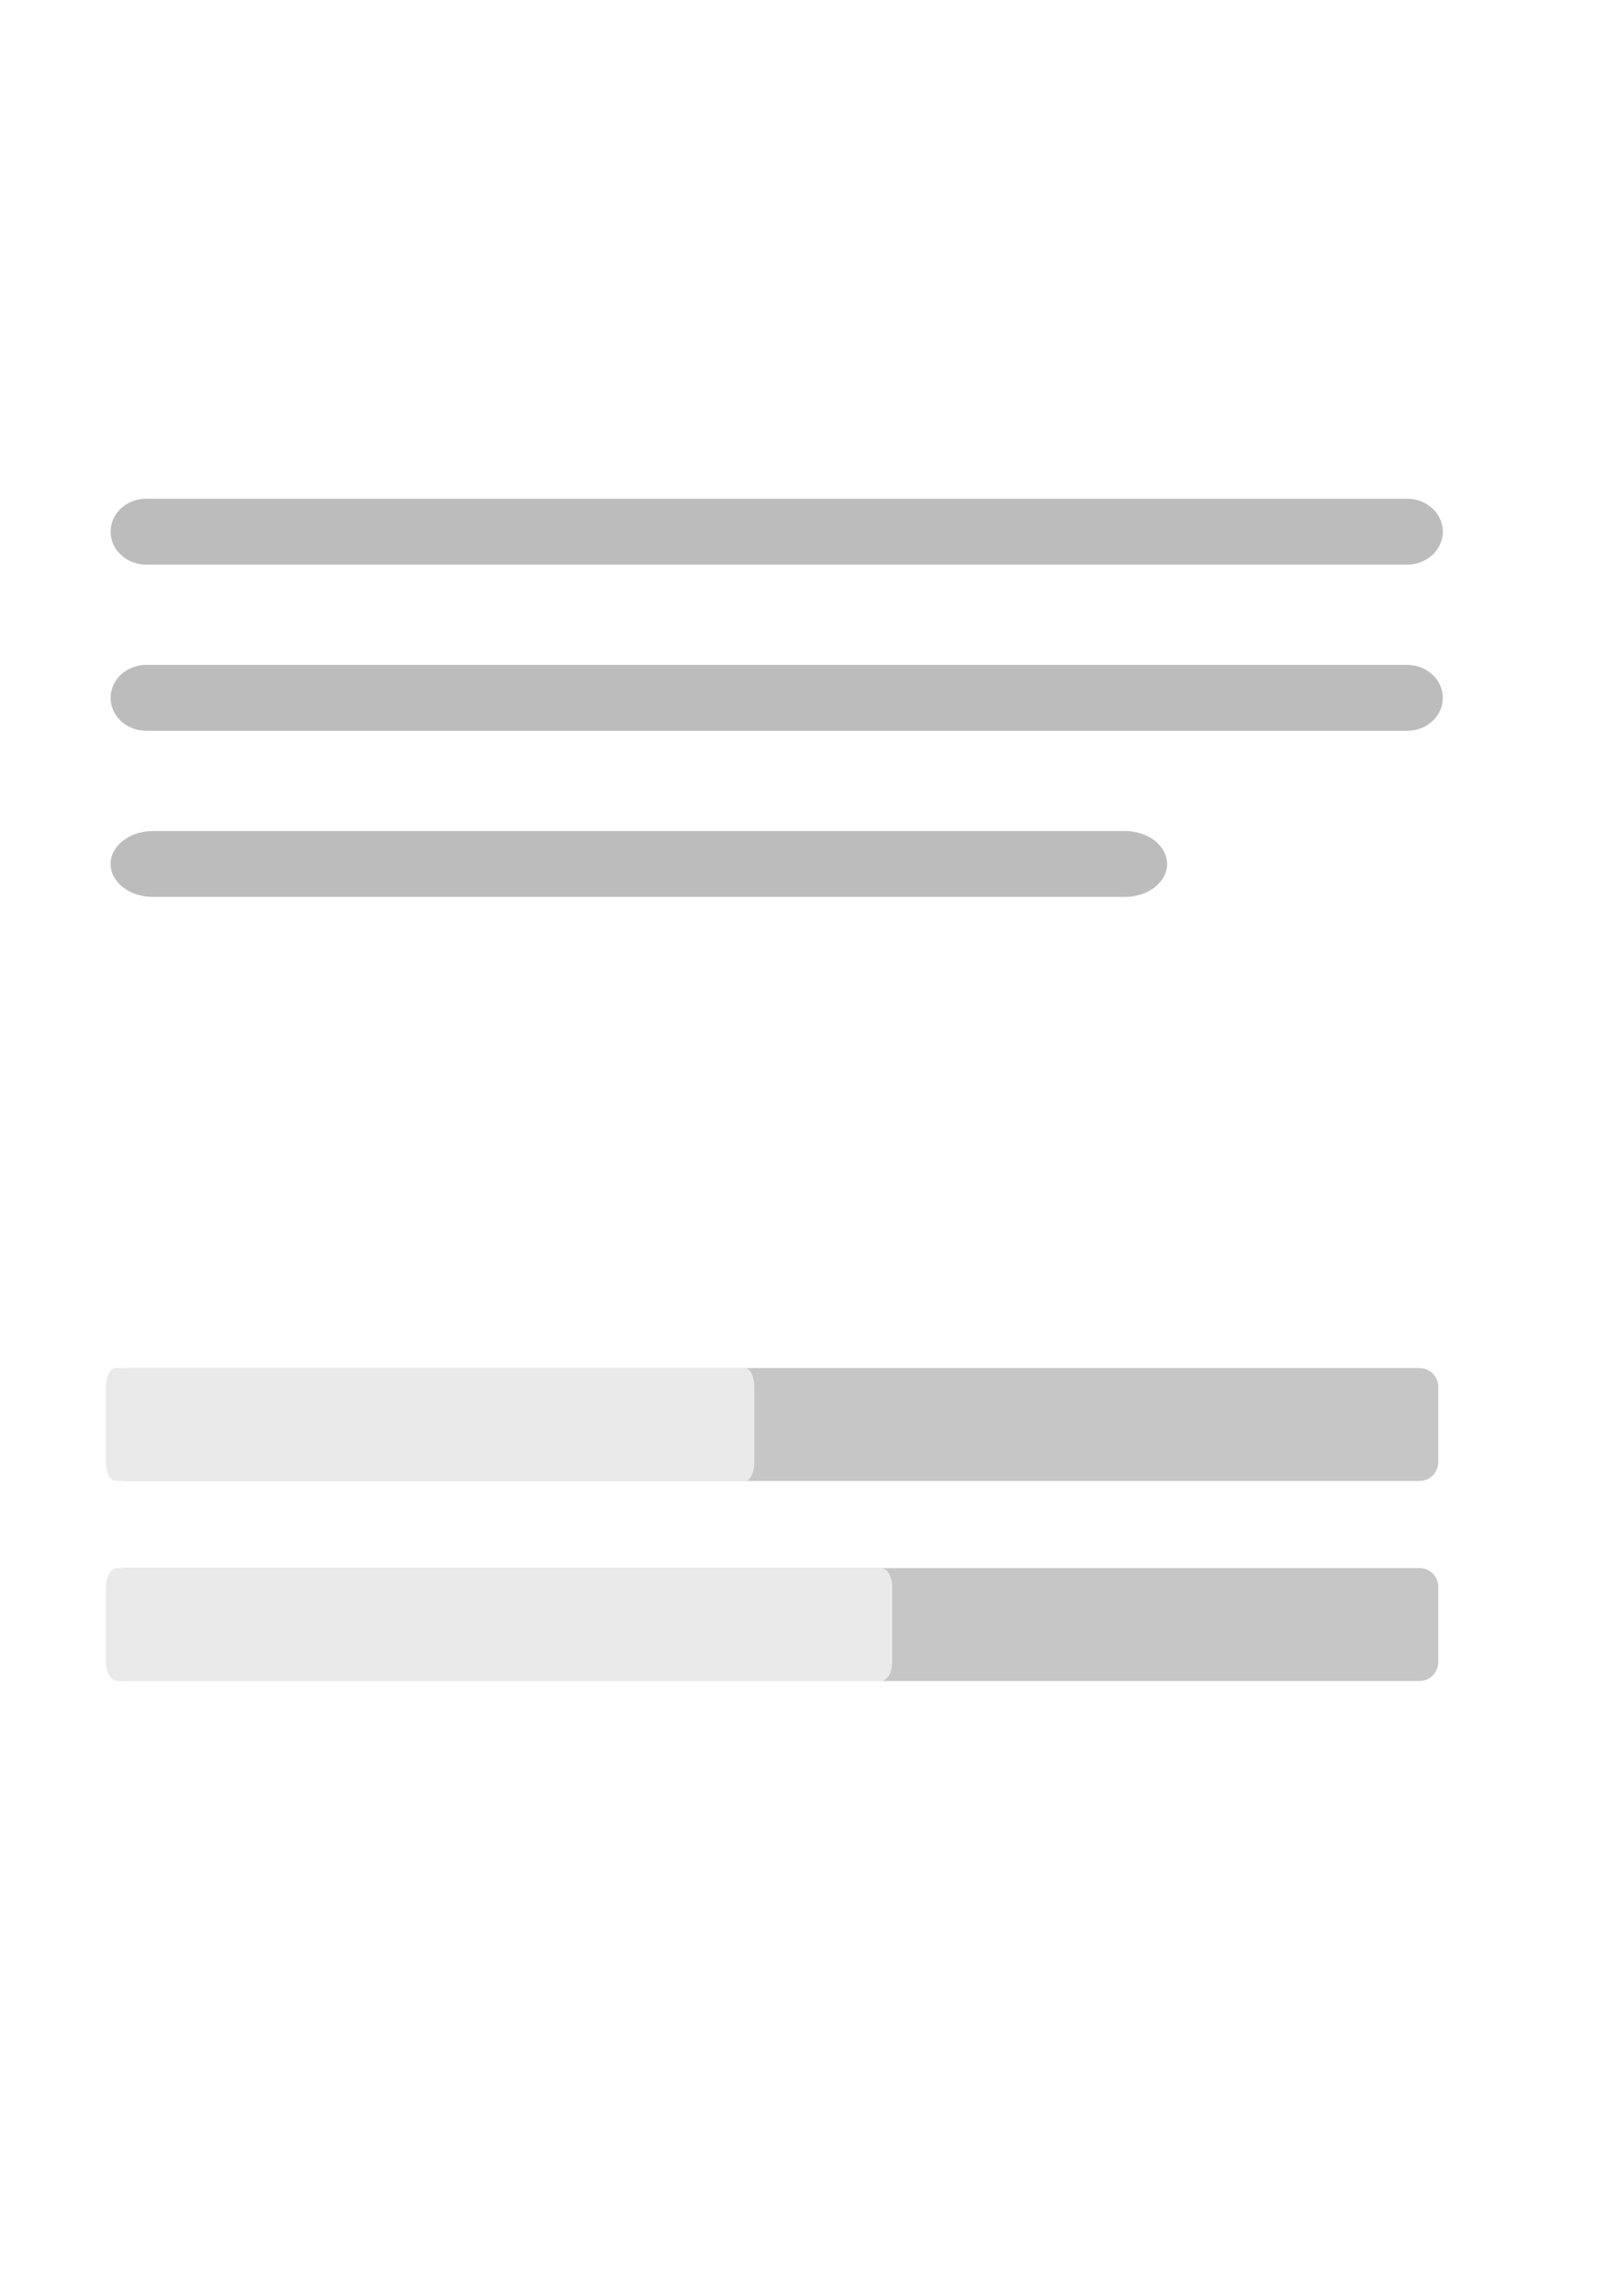 <?xml version="1.0" encoding="utf-8"?>
<!-- Generator: Adobe Illustrator 16.0.2, SVG Export Plug-In . SVG Version: 6.00 Build 0)  -->
<!DOCTYPE svg PUBLIC "-//W3C//DTD SVG 1.1//EN" "http://www.w3.org/Graphics/SVG/1.1/DTD/svg11.dtd">
<svg version="1.1" id="Layer_1" xmlns="http://www.w3.org/2000/svg" xmlns:xlink="http://www.w3.org/1999/xlink" x="0px" y="0px"
	 width="240.94px" height="345.83px" viewBox="0 0 240.94 345.83" style="enable-background:new 0 0 240.94 345.83;"
	 xml:space="preserve">
<rect y="0" style="fill:none;" width="240.945" height="345.826"/>
<g>
	<path style="fill:#BCBCBC;" d="M175.859,130.123c0,2.739-2.85,4.961-6.367,4.961H23.036c-3.517,0-6.368-2.222-6.368-4.961l0,0
		c0-2.739,2.852-4.96,6.368-4.96h146.456C173.01,125.163,175.859,127.384,175.859,130.123L175.859,130.123z"/>
	<path style="fill:#BCBCBC;" d="M217.404,80.076c0,2.739-2.396,4.96-5.354,4.96H22.021c-2.956,0-5.353-2.221-5.353-4.96l0,0
		c0-2.74,2.396-4.961,5.353-4.961h190.03C215.008,75.115,217.404,77.335,217.404,80.076L217.404,80.076z"/>
	<path style="fill:#BCBCBC;" d="M217.404,105.101c0,2.738-2.396,4.959-5.354,4.959H22.021c-2.956,0-5.353-2.221-5.353-4.959l0,0
		c0-2.74,2.396-4.961,5.353-4.961h190.03C215.008,100.14,217.404,102.36,217.404,105.101L217.404,105.101z"/>
</g>
<g>
	<path style="fill:#C6C6C6;" d="M216.72,250.335c0,1.566-1.27,2.836-2.835,2.836H18.816c-1.565,0-2.834-1.27-2.834-2.836v-11.338
		c0-1.564,1.269-2.834,2.834-2.834h195.069c1.565,0,2.835,1.27,2.835,2.834V250.335z"/>
	<path style="fill:#C6C6C6;" d="M216.72,220.214c0,1.566-1.27,2.836-2.835,2.836H18.816c-1.565,0-2.834-1.27-2.834-2.836v-11.338
		c0-1.564,1.269-2.834,2.834-2.834h195.069c1.565,0,2.835,1.27,2.835,2.834V220.214z"/>
	<path style="fill:#EAEAEA;" d="M113.662,220.214c0,1.566-0.618,2.836-1.379,2.836H17.361c-0.762,0-1.379-1.27-1.379-2.836v-11.338
		c0-1.564,0.618-2.834,1.379-2.834h94.921c0.762,0,1.379,1.27,1.379,2.834V220.214z"/>
	<path style="fill:#EAEAEA;" d="M134.435,250.335c0,1.566-0.749,2.836-1.673,2.836H17.654c-0.923,0-1.672-1.27-1.672-2.836v-11.338
		c0-1.564,0.749-2.834,1.672-2.834h115.108c0.924,0,1.673,1.27,1.673,2.834V250.335z"/>
</g>
</svg>
